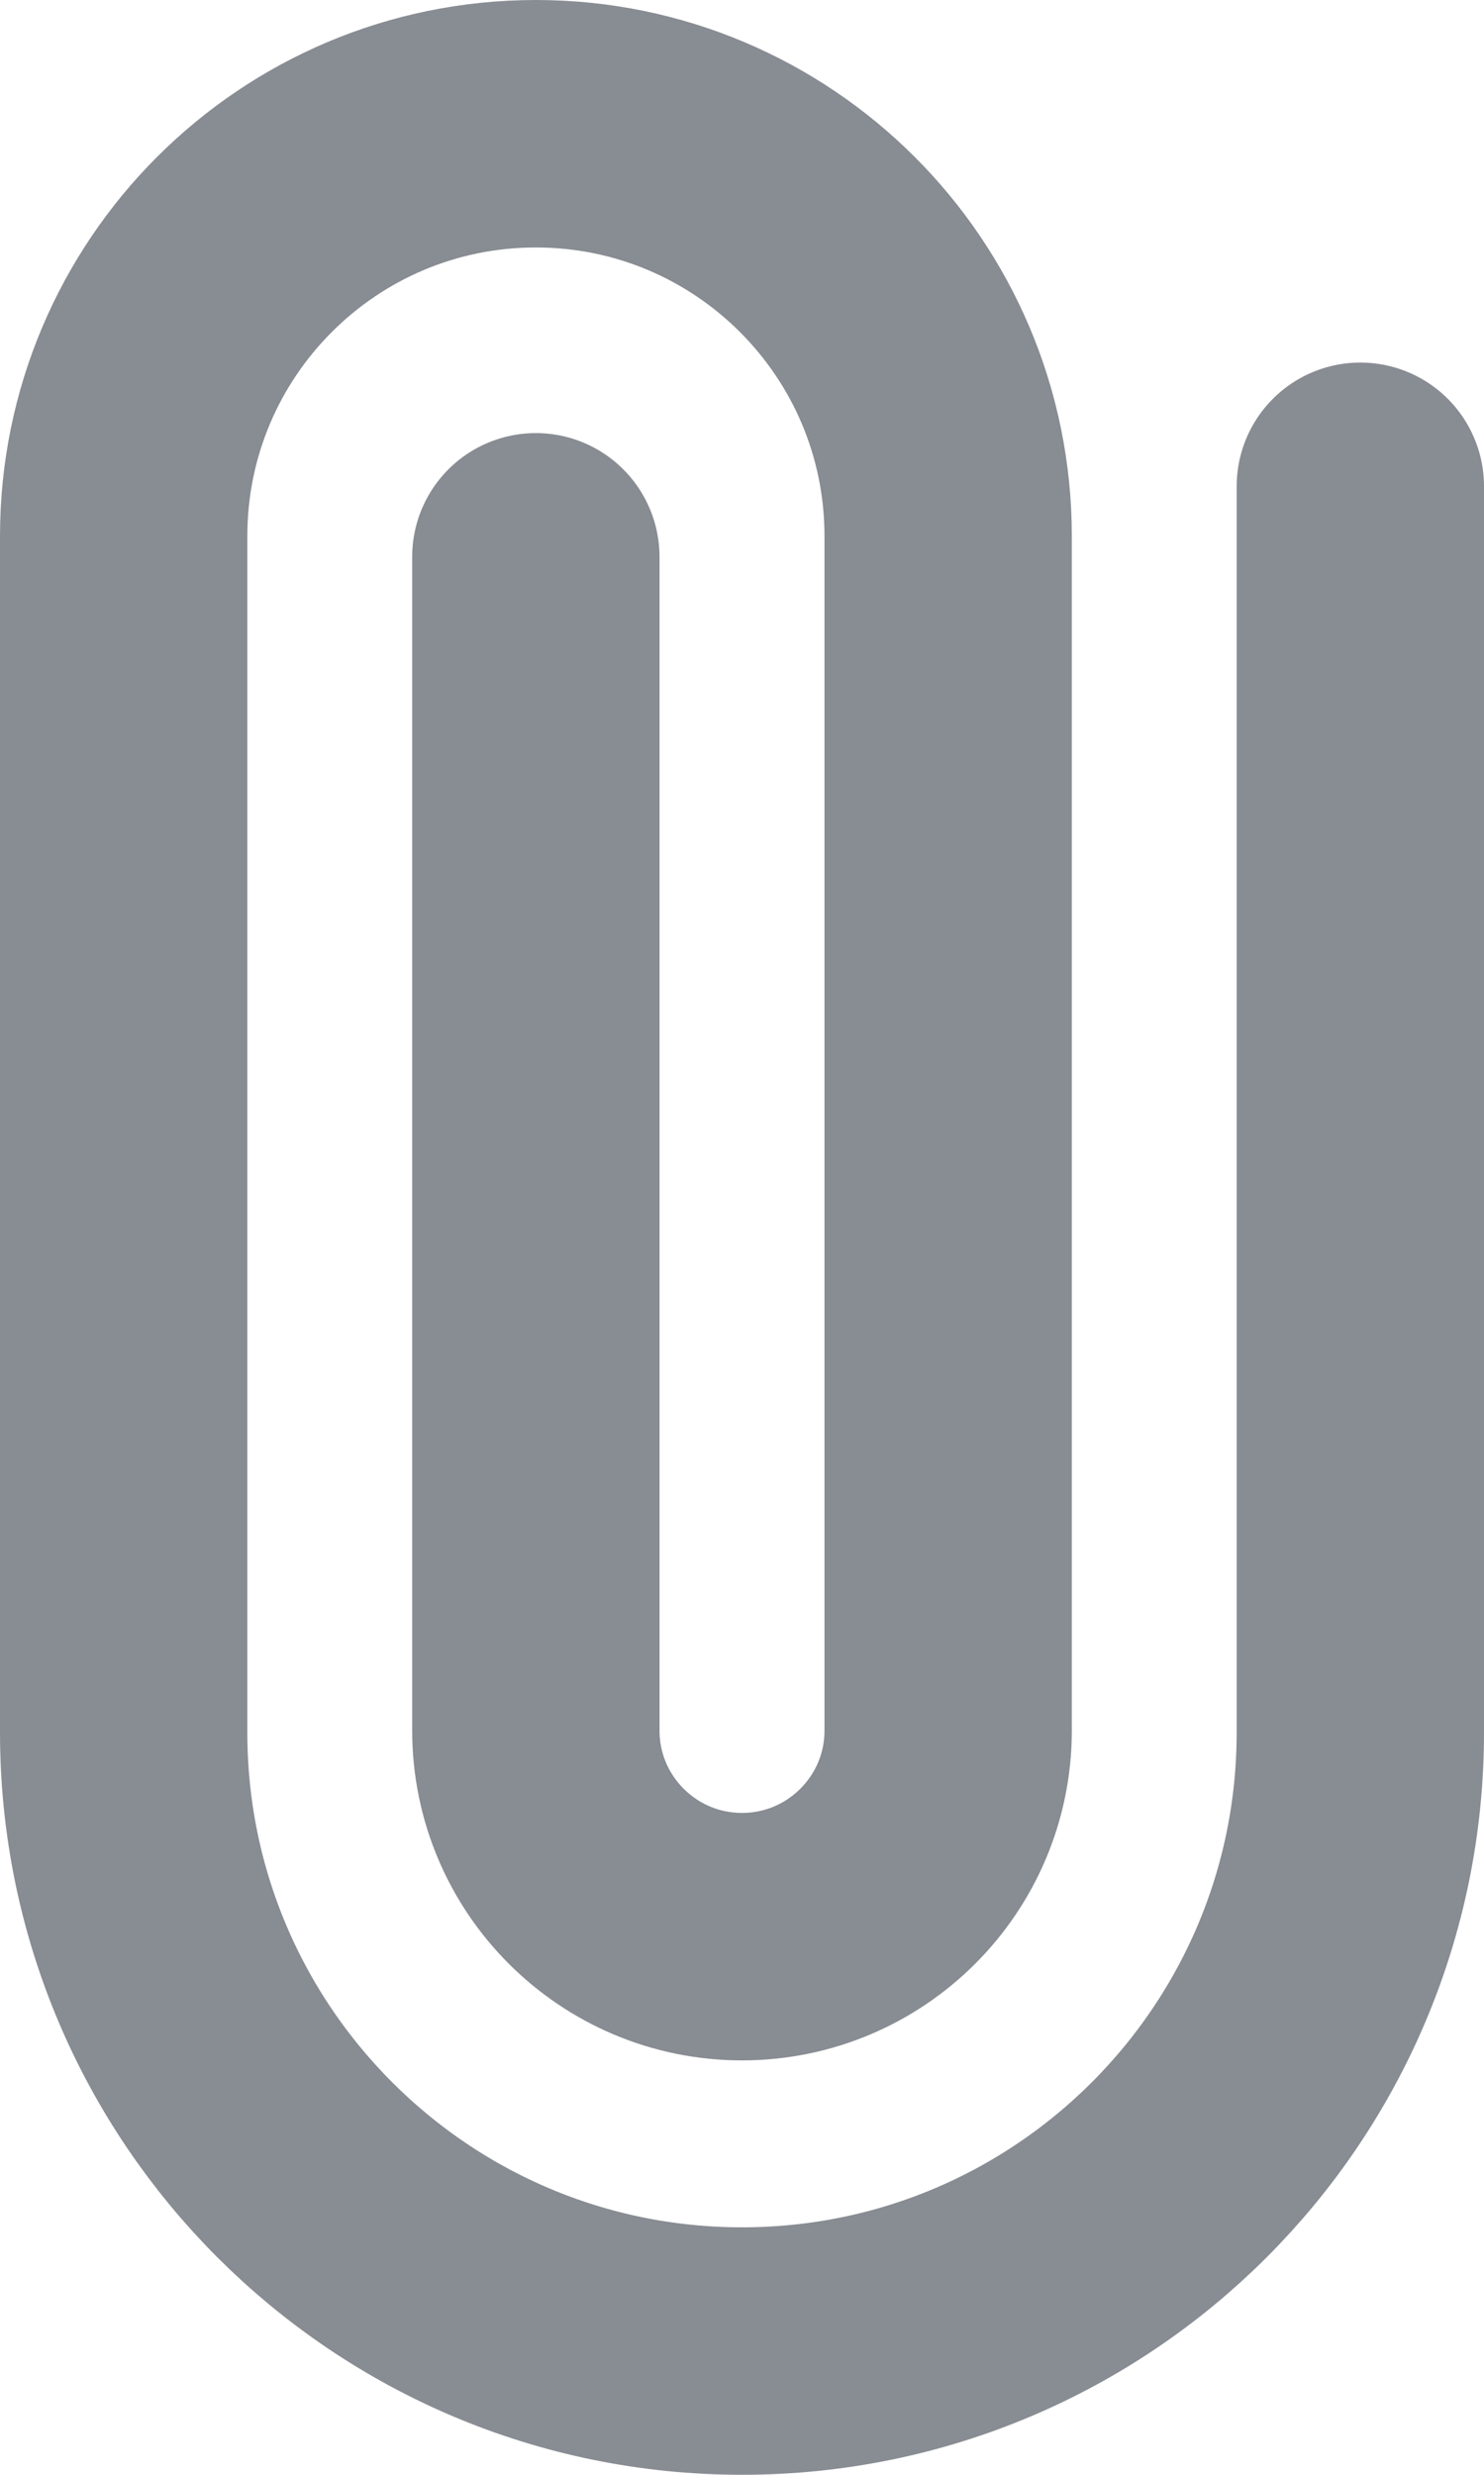 <svg width="12" height="20" viewBox="0 0 12 20" fill="none" xmlns="http://www.w3.org/2000/svg">
<path d="M11 3.93V14C11 16.761 8.761 19 6 19C3.239 19 1 16.761 1 14V4.333C1 2.492 2.492 1 4.333 1C6.174 1 7.667 2.492 7.667 4.333V13.985C7.667 14.905 6.92 15.651 6 15.651C5.08 15.651 4.333 14.905 4.333 13.985V4.5" stroke="#131A29" stroke-opacity="0.5" stroke-width="2" stroke-linecap="round" stroke-linejoin="round"/>
</svg>

